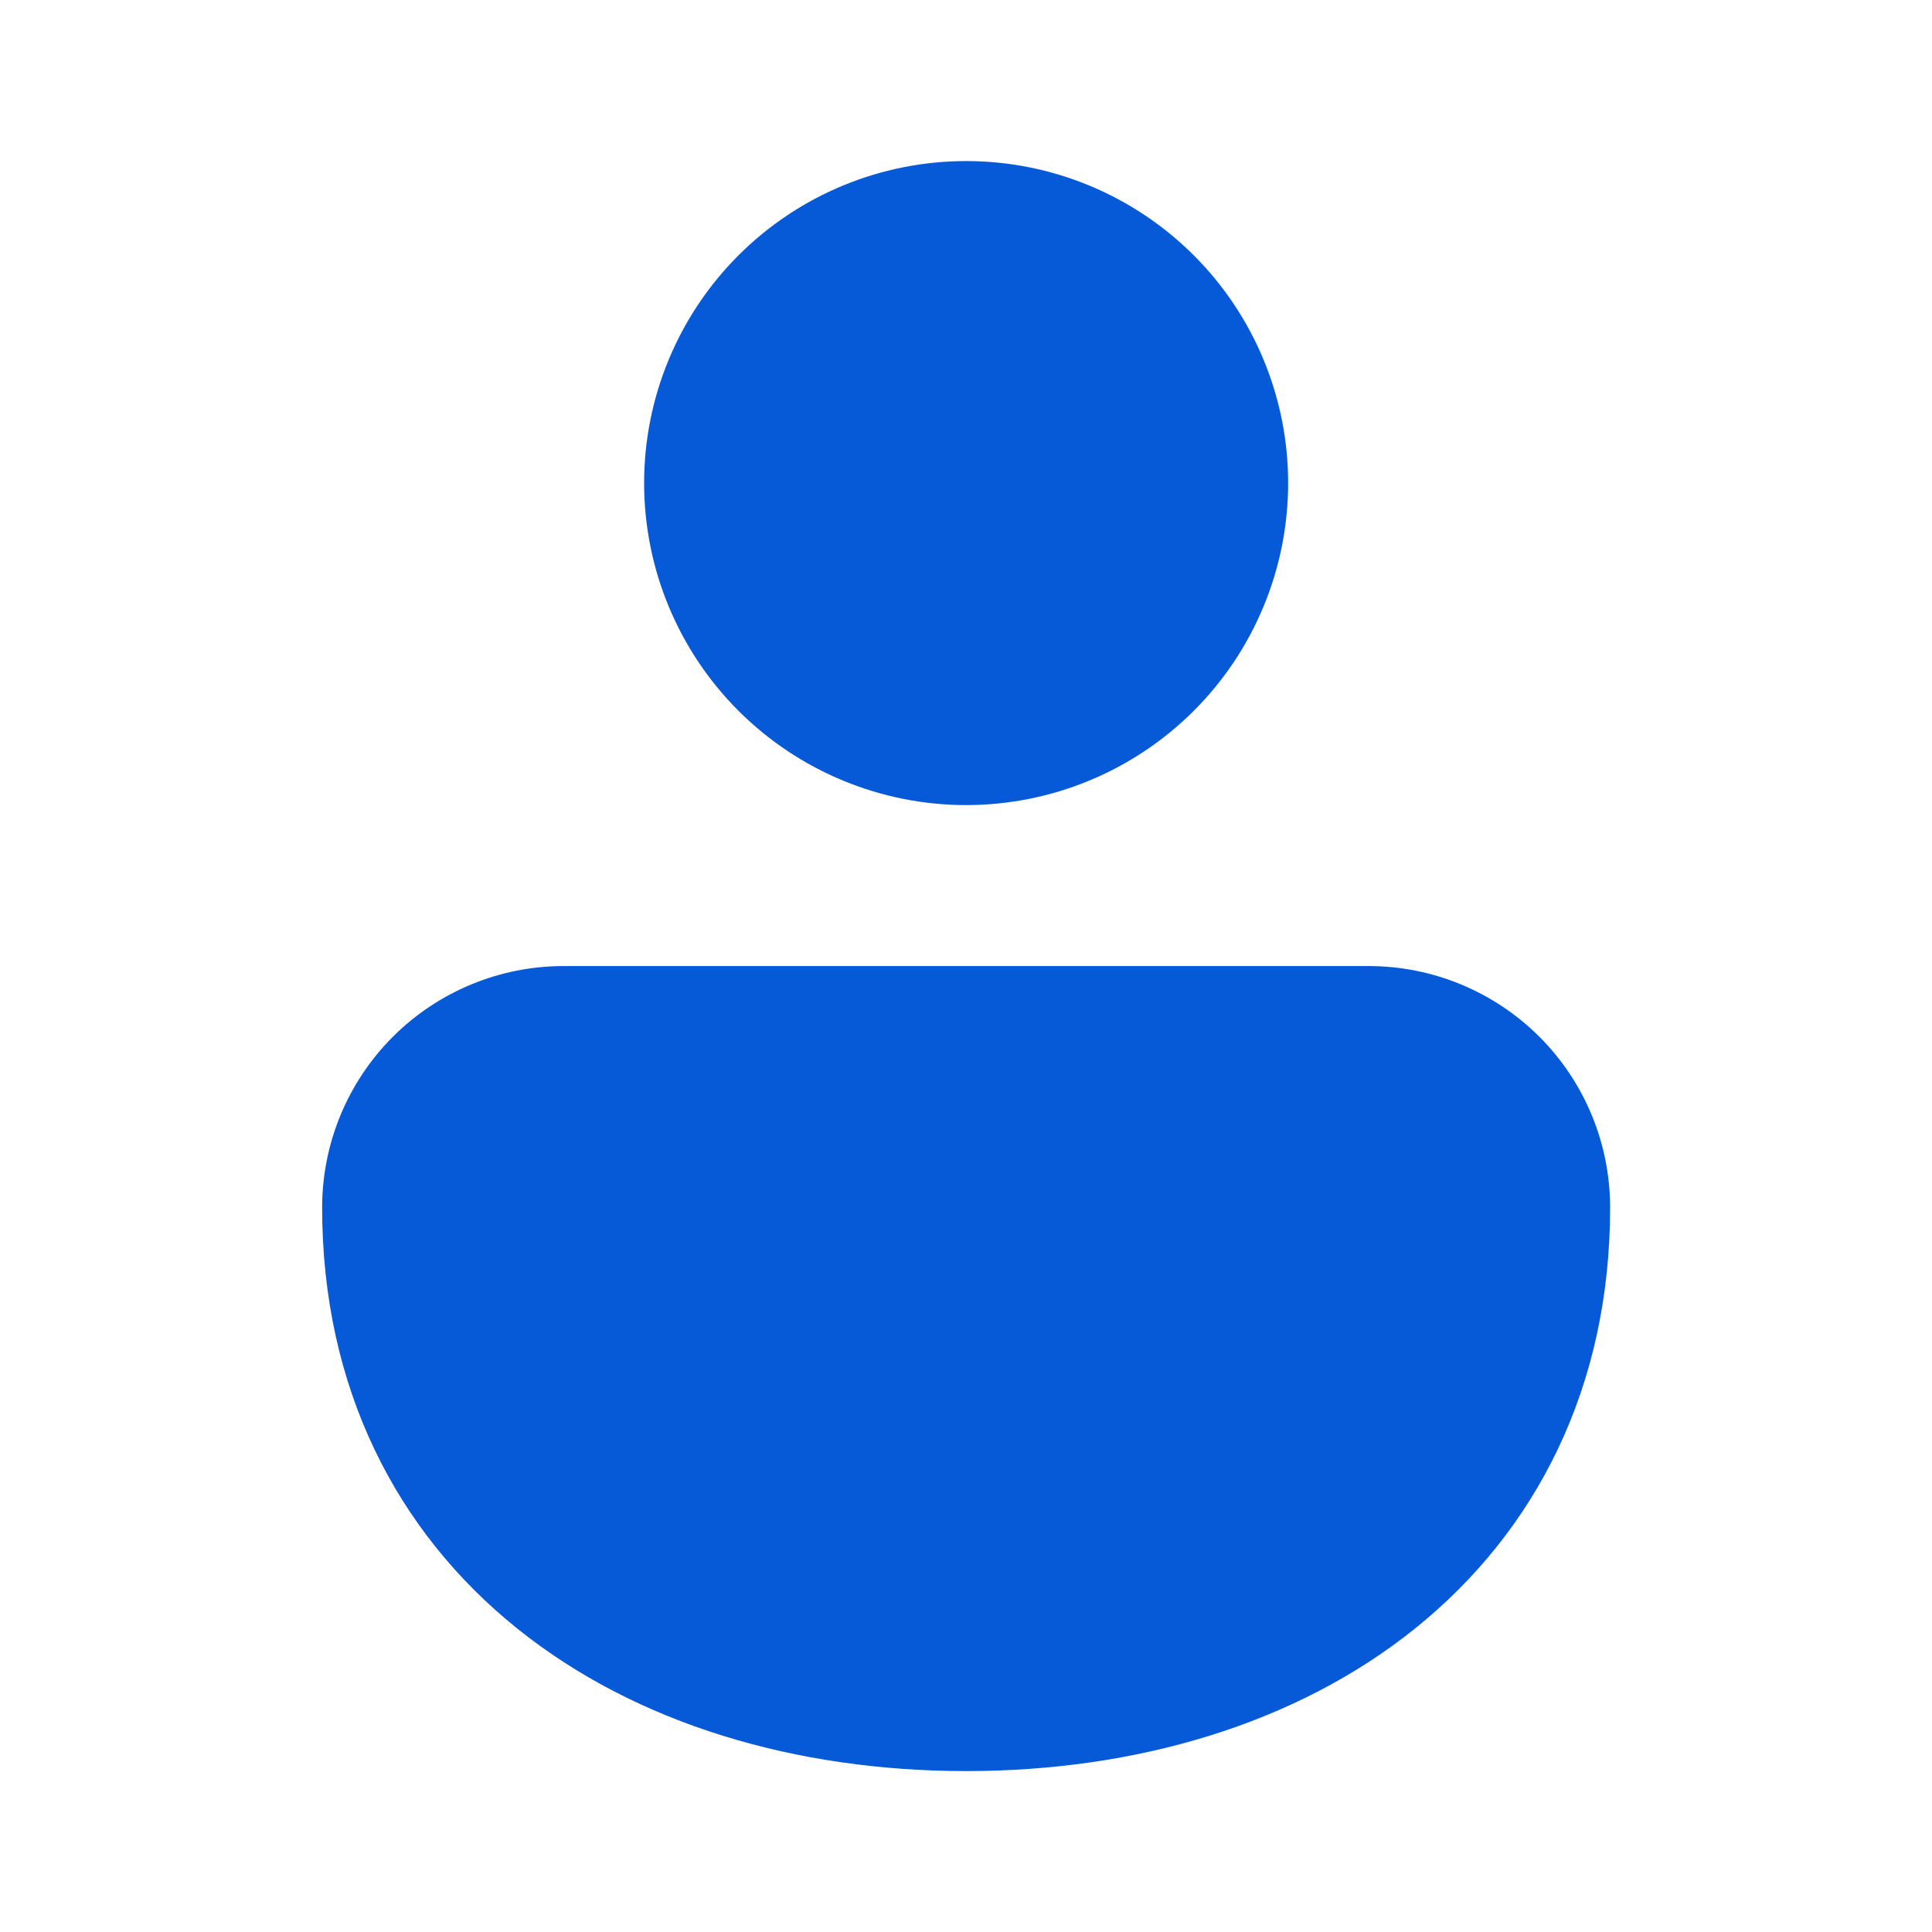 <svg width="38" height="38" viewBox="0 0 38 38" fill="none" xmlns="http://www.w3.org/2000/svg">
<g id="fluent:person-12-filled">
<path id="Vector" d="M19.003 3.168C17.323 3.168 15.712 3.835 14.524 5.023C13.336 6.211 12.669 7.822 12.669 9.501C12.669 11.181 13.336 12.792 14.524 13.98C15.712 15.167 17.323 15.835 19.003 15.835C20.682 15.835 22.293 15.167 23.481 13.98C24.669 12.792 25.336 11.181 25.336 9.501C25.336 7.822 24.669 6.211 23.481 5.023C22.293 3.835 20.682 3.168 19.003 3.168ZM26.919 19.001H11.086C9.826 19.001 8.618 19.502 7.727 20.392C6.836 21.283 6.336 22.491 6.336 23.751C6.336 27.285 7.789 30.116 10.174 32.032C12.52 33.916 15.668 34.835 19.003 34.835C22.337 34.835 25.485 33.916 27.831 32.032C30.213 30.116 31.669 27.285 31.669 23.751C31.669 22.491 31.169 21.283 30.278 20.392C29.387 19.502 28.179 19.001 26.919 19.001Z" fill="#065AD8"/>
</g>
</svg>
